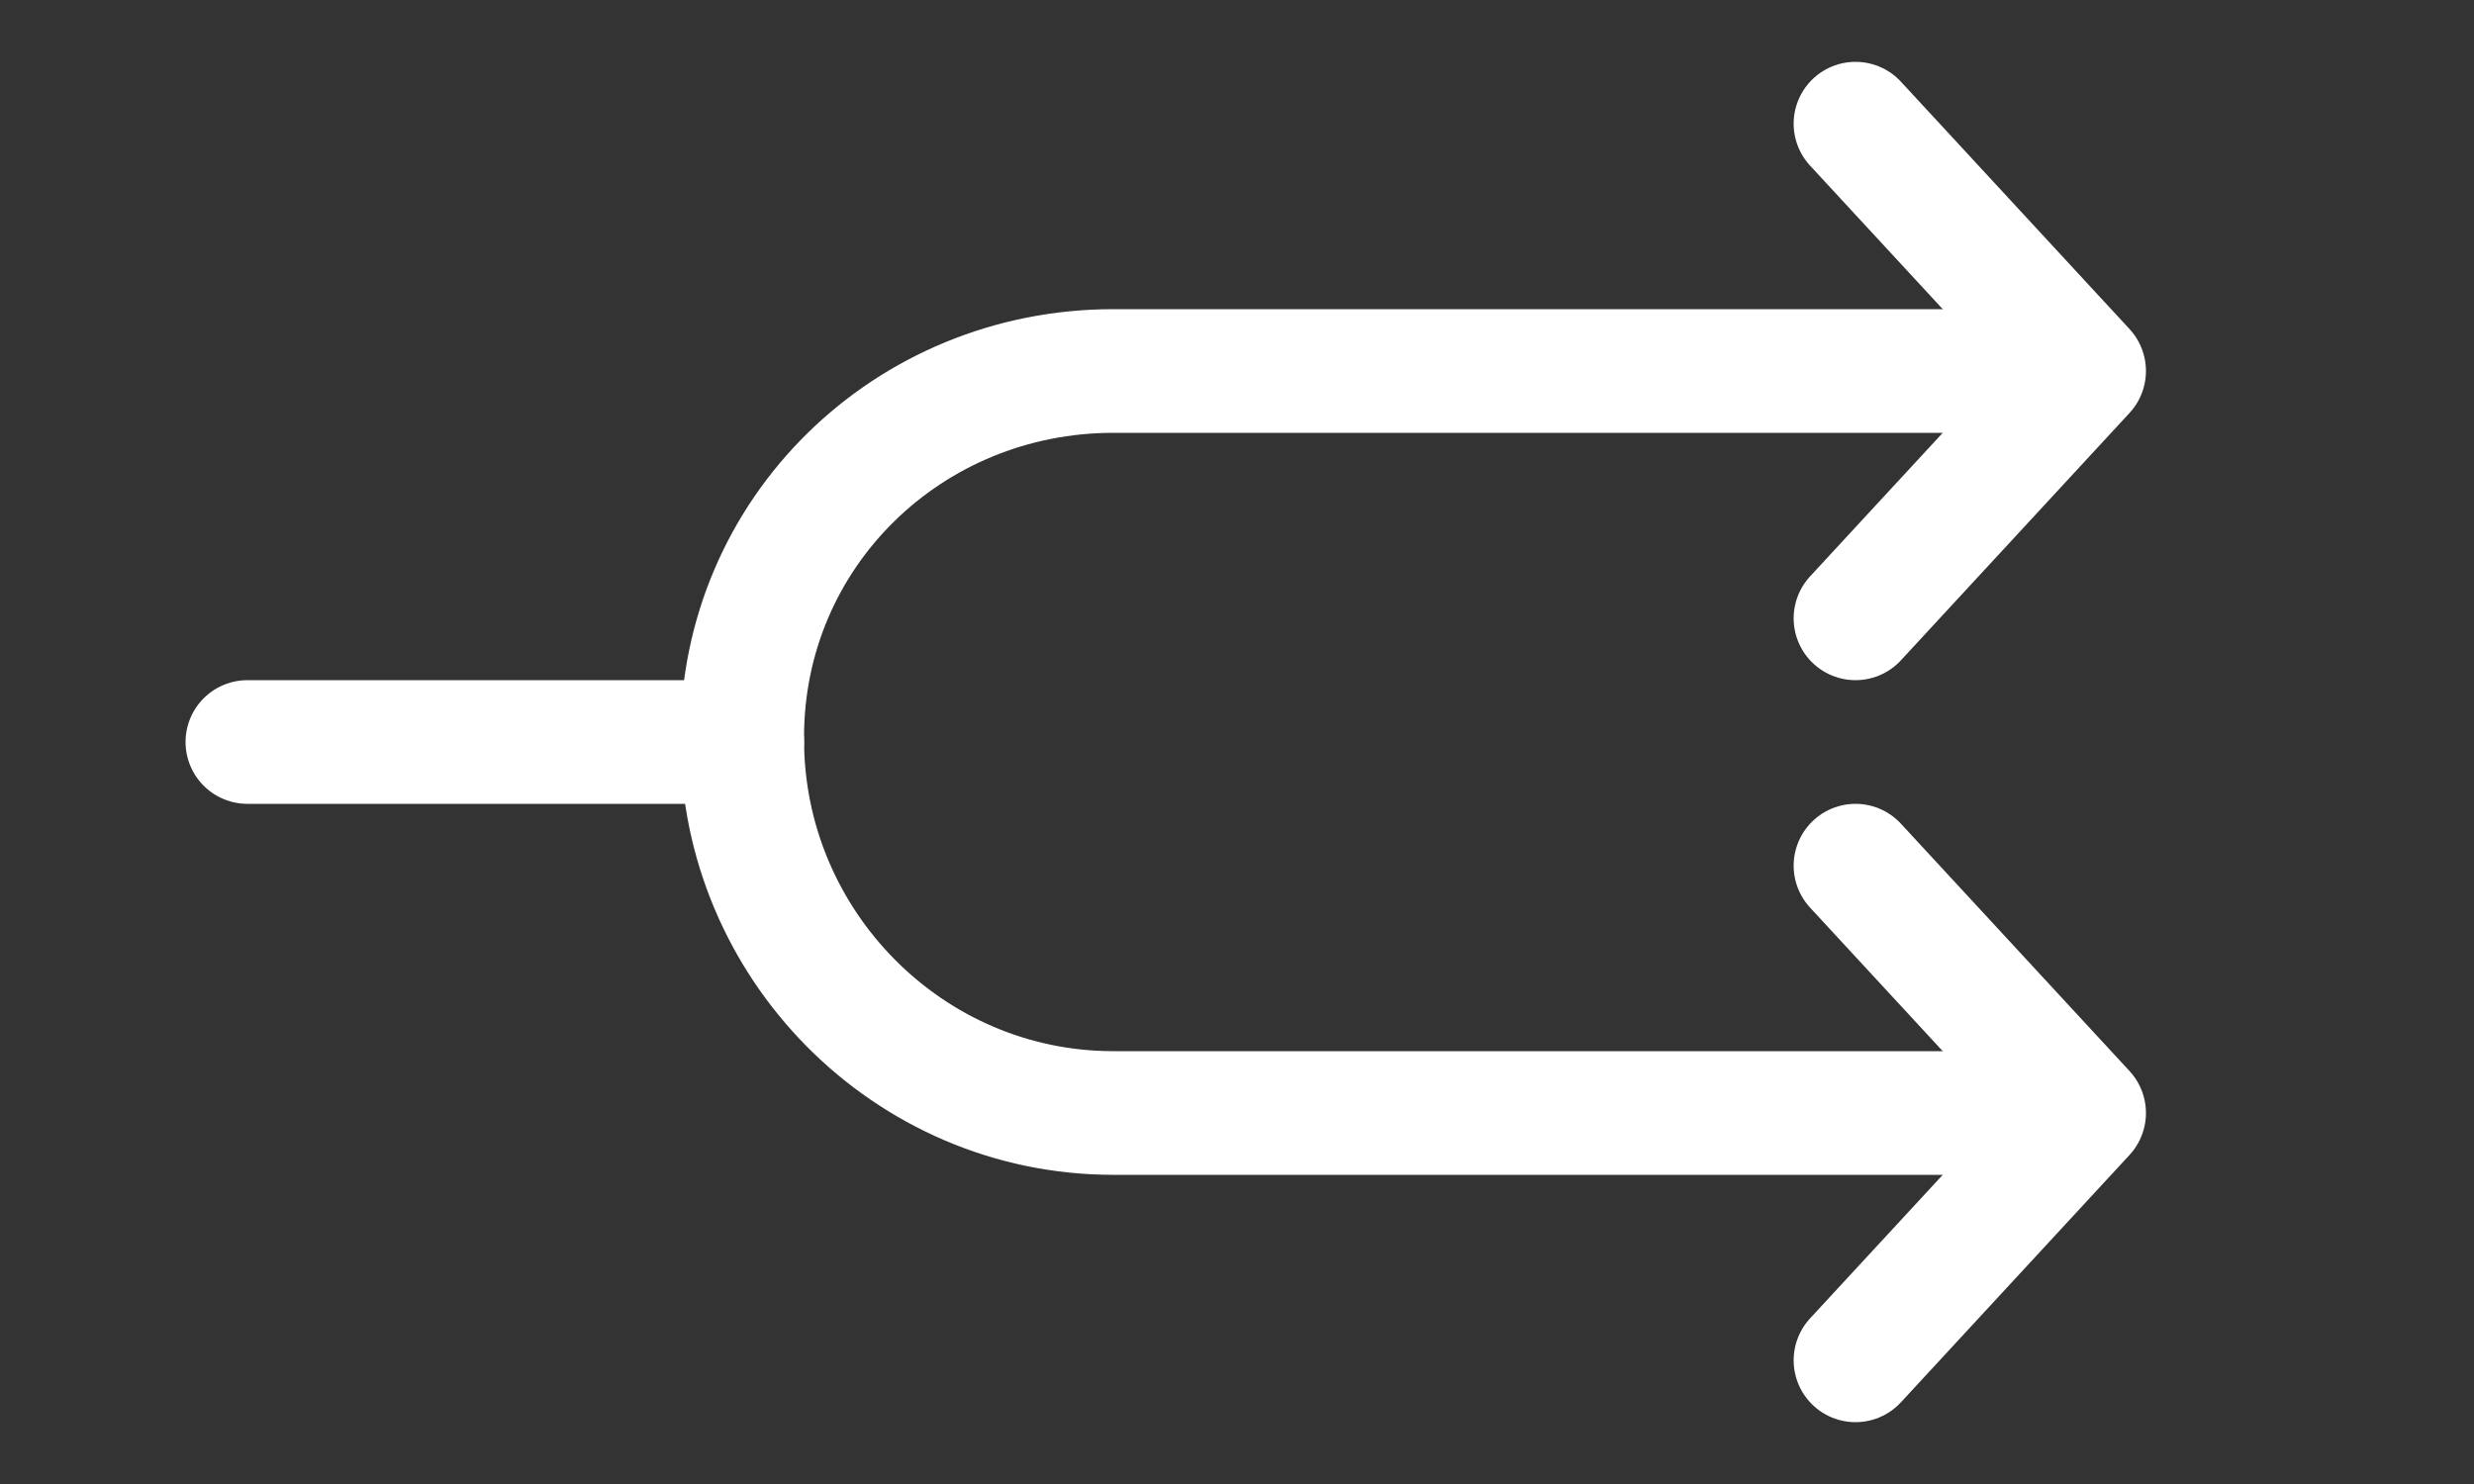 <?xml version="1.0" encoding="UTF-8"?>
<svg width="20px" height="12px" viewBox="0 0 20 12" version="1.1" xmlns="http://www.w3.org/2000/svg" xmlns:xlink="http://www.w3.org/1999/xlink">
    <rect x="0" y="0" width="20" height="12" fill="#333333" stroke="none"/>
    <!-- Generator: Sketch 49.3 (51167) - http://www.bohemiancoding.com/sketch -->
    <title>icon/branch/create</title>
    <desc>Created with Sketch.</desc>
    <defs></defs>
    <g id="icon/branch/create" stroke="none" stroke-width="1" fill="none" fill-rule="evenodd" stroke-linecap="round">
        <g id="Control-&amp;-Navigation_2-1-arrow" transform="translate(2, 1)" stroke="#FFFFFF">
            <polyline id="Shape" stroke-linejoin="round" points="13 0 14.848 2 13 4"></polyline>
            <polyline id="Shape" stroke-linejoin="round" points="13 6 14.848 8 13 10"></polyline>
            <path d="M0,5 L4,5" id="Line"></path>
        </g>
        <path d="M16,3 L9,3 C7.343,3 6,4.304 6,5.961 L6,5.98 C6,7.637 7.343,9 9,9 L16,9" id="Shape" stroke="#FFFFFF" stroke-linejoin="round" transform="translate(11, 6) rotate(-360) translate(-11, -6) "></path>
    </g>
</svg>